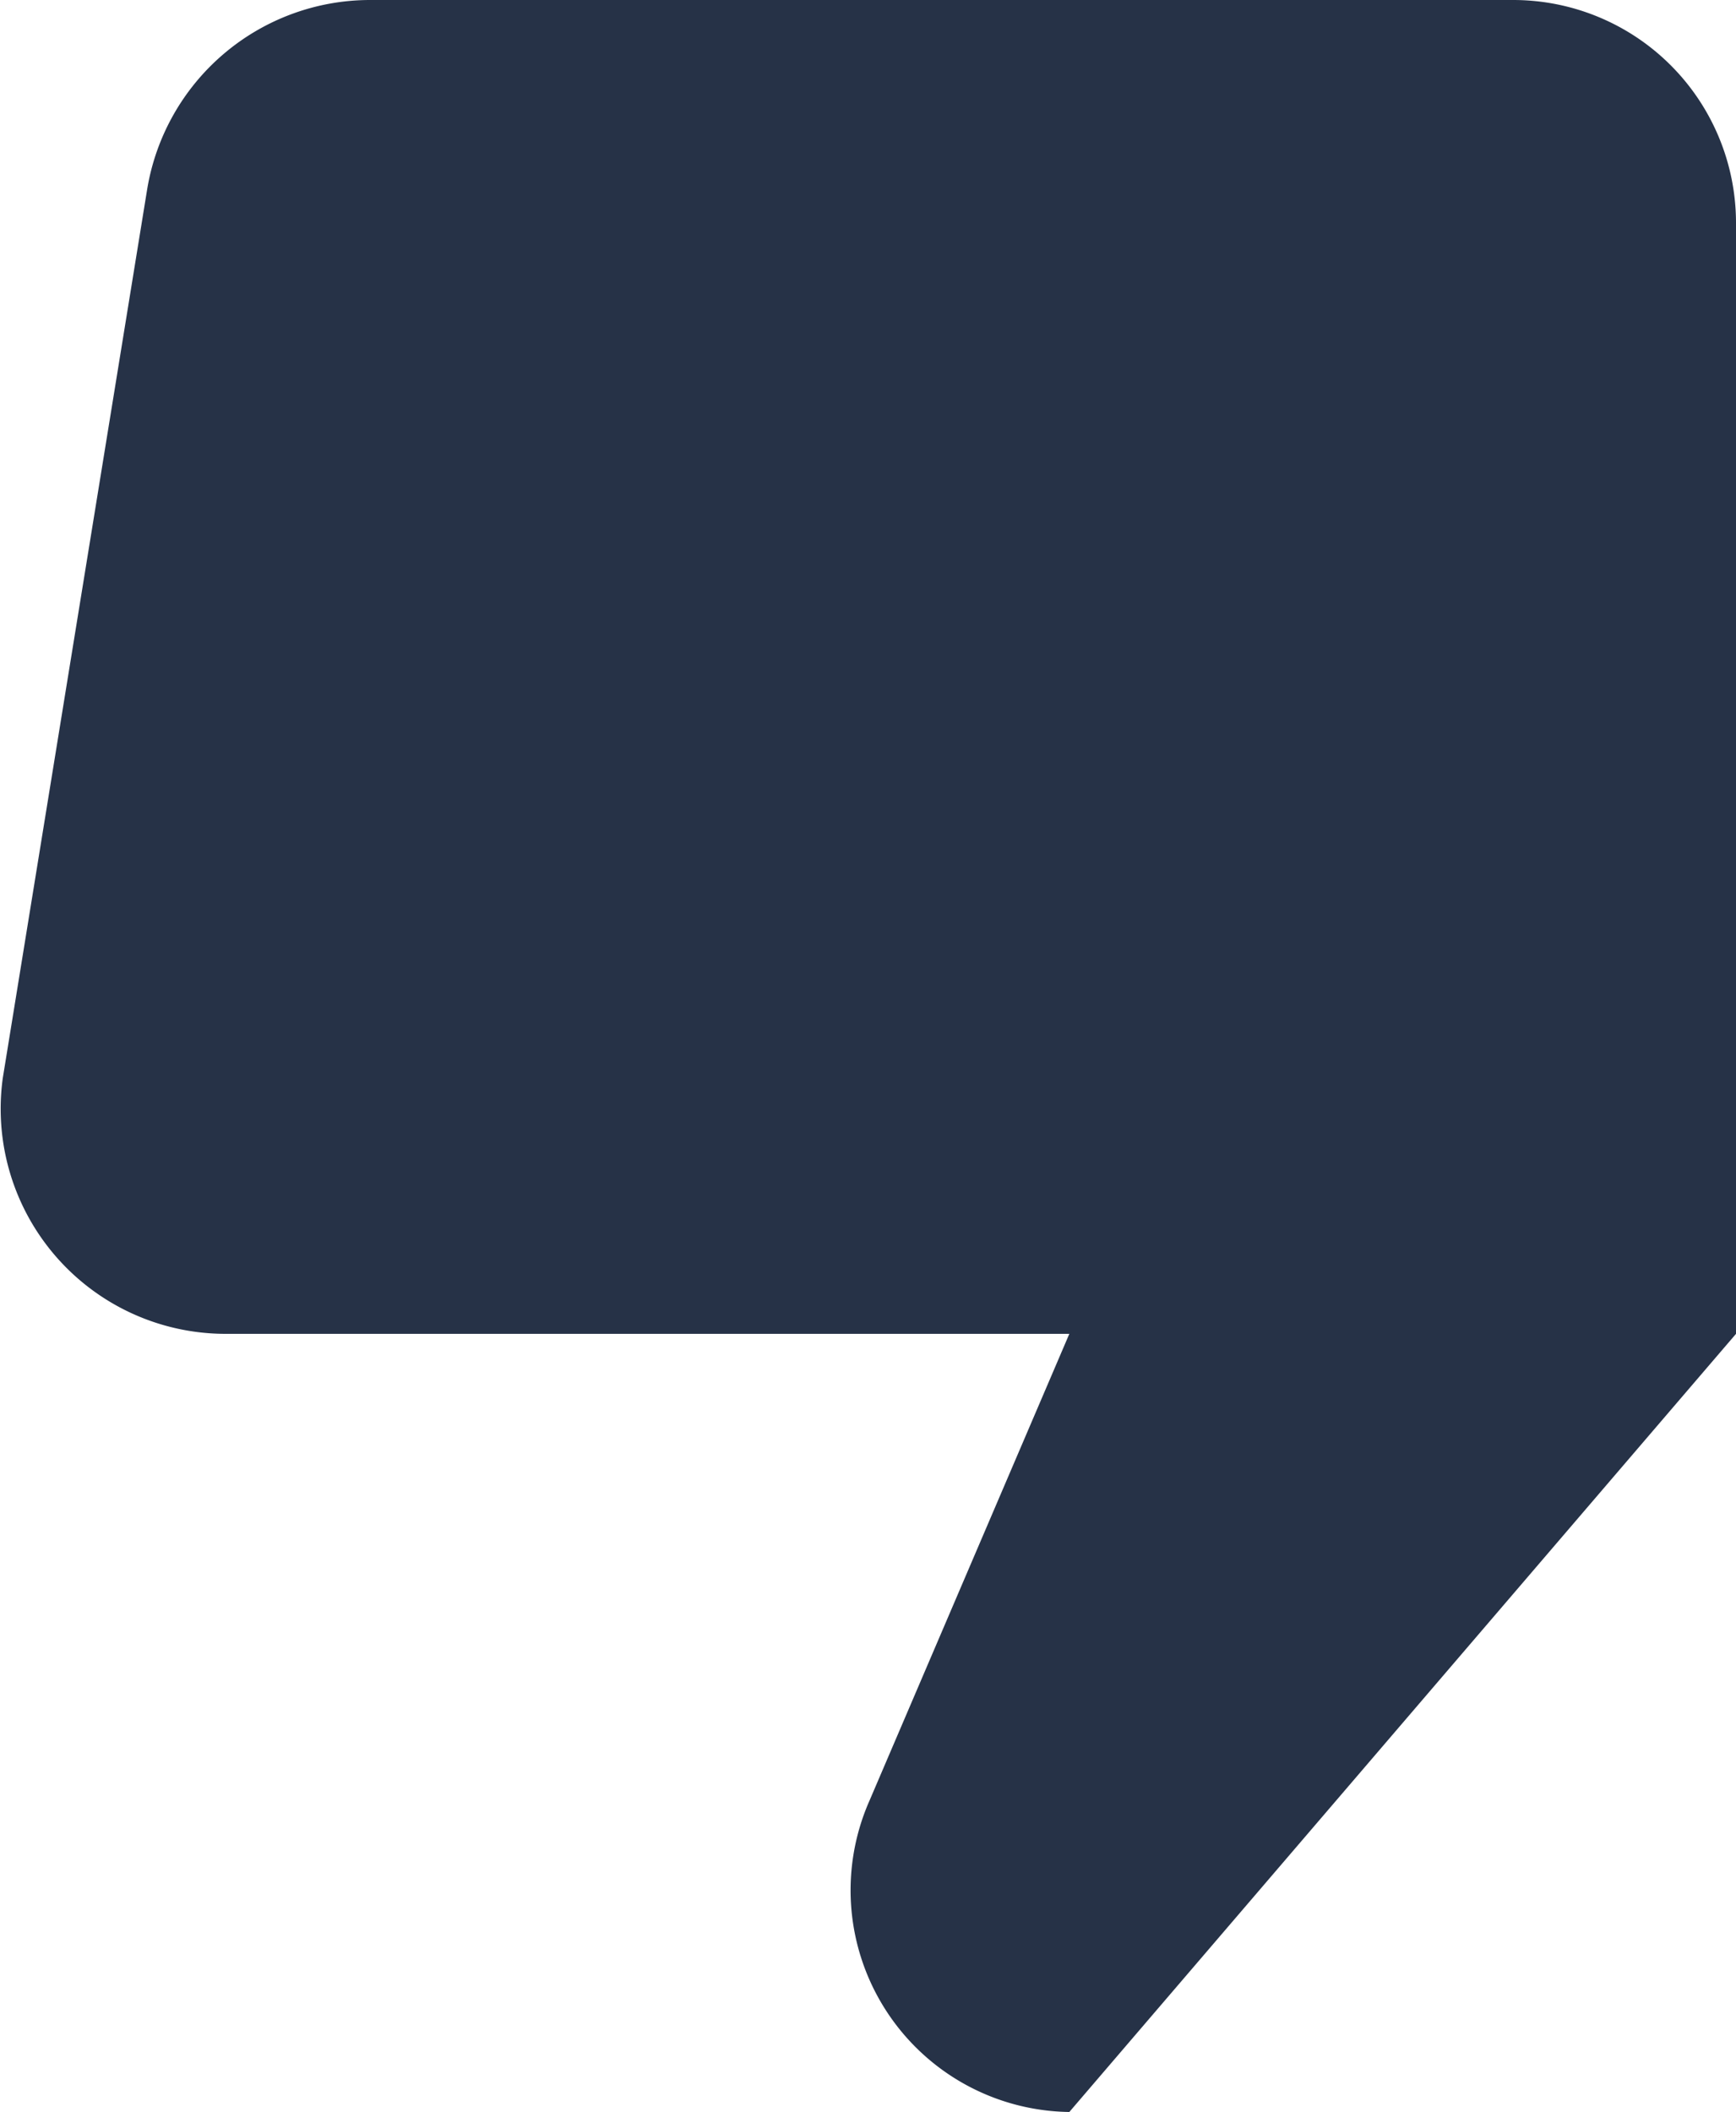 <svg xmlns="http://www.w3.org/2000/svg" viewBox="0 0 13.158 16">
  <defs>
    <style>
      .cls-1 {
        fill: #263247;
        fill-rule: evenodd;
      }
    </style>
  </defs>
  <path id="Path_361" data-name="Path 361" class="cls-1" d="M0,14.316V5.895L5.053,0h0A1.68,1.68,0,0,1,6.568,2.358L5.053,5.895h6.4a1.705,1.705,0,0,1,1.684,1.937l-1.095,6.737A1.713,1.713,0,0,1,10.358,16H1.684A1.689,1.689,0,0,1,0,14.316Z" transform="translate(13.158 16) rotate(180)"/>
</svg>

